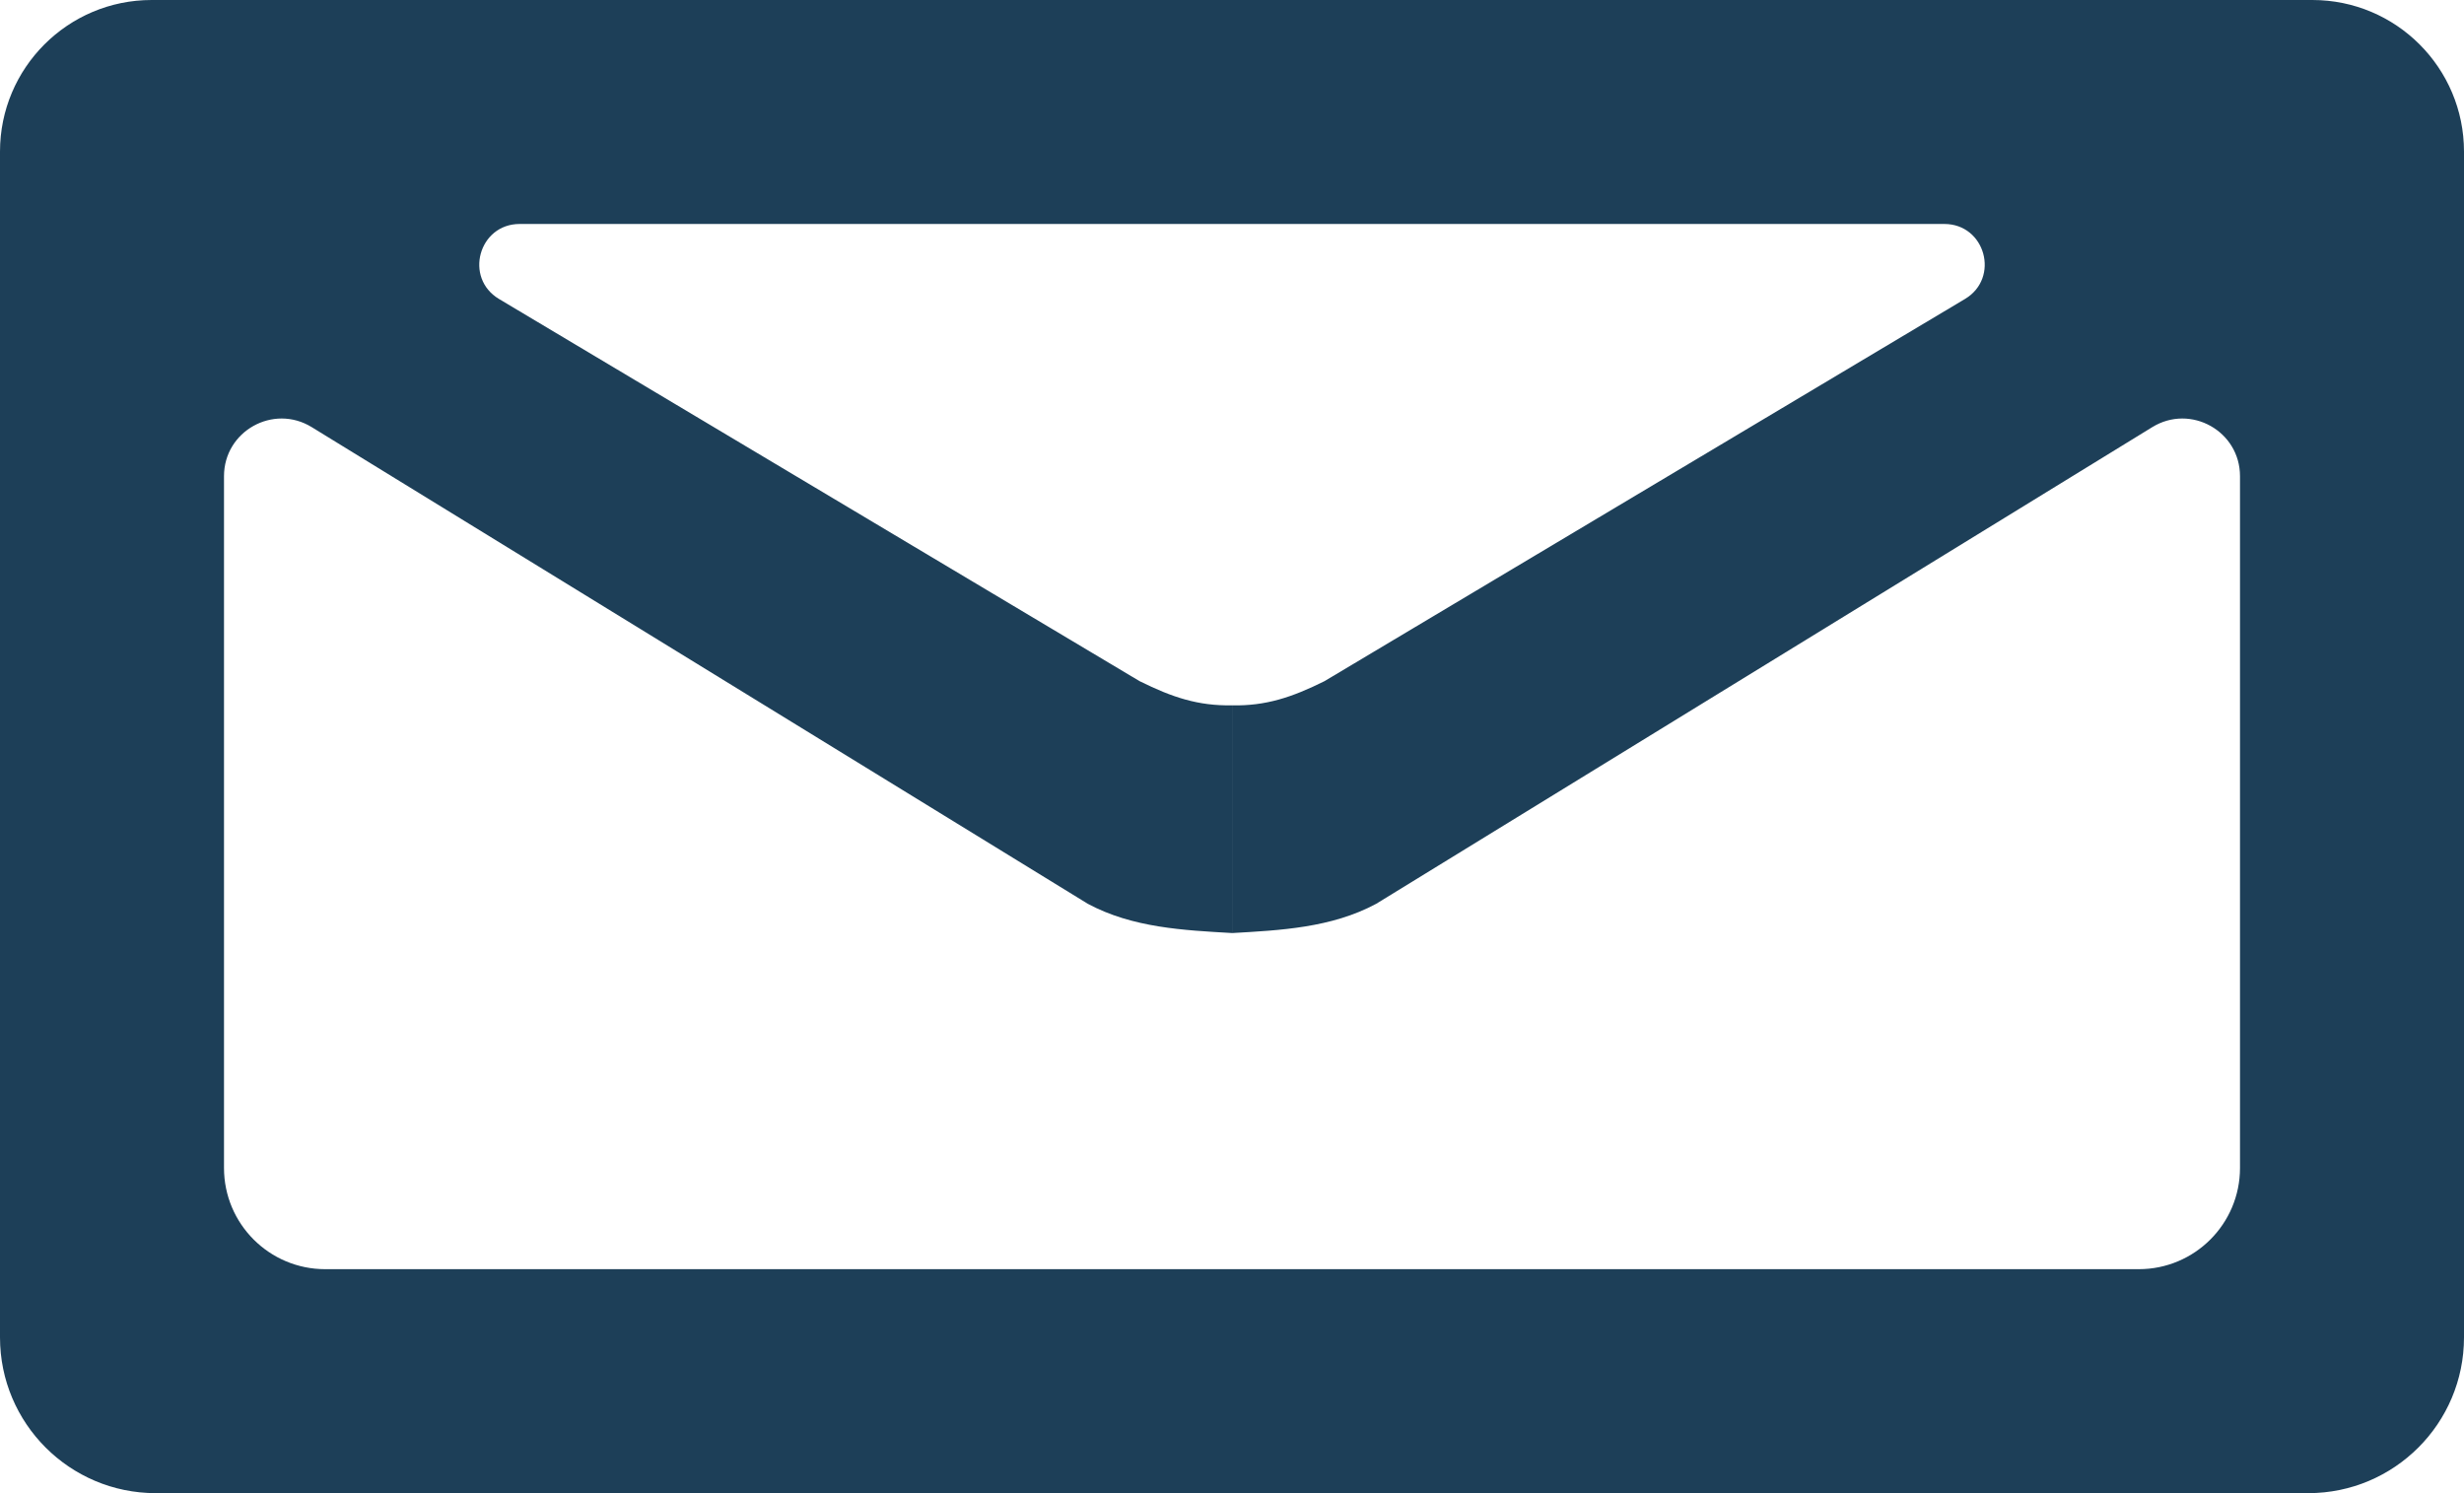 <?xml version="1.0" encoding="UTF-8" standalone="no"?>
<svg
   width="66mm"
   height="40mm"
   viewBox="0 0 66 40"
   version="1.1"
   id="svg1"
   xmlns="http://www.w3.org/2000/svg"
   xmlns:svg="http://www.w3.org/2000/svg">
  <defs
     id="defs1" />
  <a
     id="a9"
     transform="translate(-60,-140)">
    <path
       style="color:#000000;fill:#1D3F58;stroke:none;stroke-width:1;stroke-dasharray:none;stroke-opacity:1"
       d="m 60,144.062 v 31.765 C 60,178.132 61.868,180 64.172,180 H 93 v -6 H 68.712 C 67.214,174 66,172.786 66,171.288 v -18.532 c 0,-1.206 1.321,-1.945 2.349,-1.314 l 20.789,12.77 c 1.202,0.645 2.577,0.709 3.863,0.783 v -6.1 c -0.903,0.018 -1.604,-0.214 -2.477,-0.648 L 73.366,148.009 C 72.424,147.446 72.822,146 73.92,146 H 93 v -6 H 64.062 C 61.819,140 60,141.819 60,144.062 Z m 66,0 v 31.765 C 126,178.132 124.132,180 121.828,180 H 93 v -6 h 24.288 C 118.786,174 120,172.786 120,171.288 v -18.532 c 0,-1.206 -1.321,-1.945 -2.349,-1.314 l -20.789,12.77 C 95.661,164.858 94.286,164.922 93,164.996 v -6.1 c 0.903,0.018 1.604,-0.214 2.477,-0.648 L 112.634,148.009 C 113.576,147.446 113.178,146 112.08,146 H 93 v -6 h 28.938 c 2.244,0 4.062,1.819 4.062,4.062 z"
       id="path8" />
  </a>
</svg>
